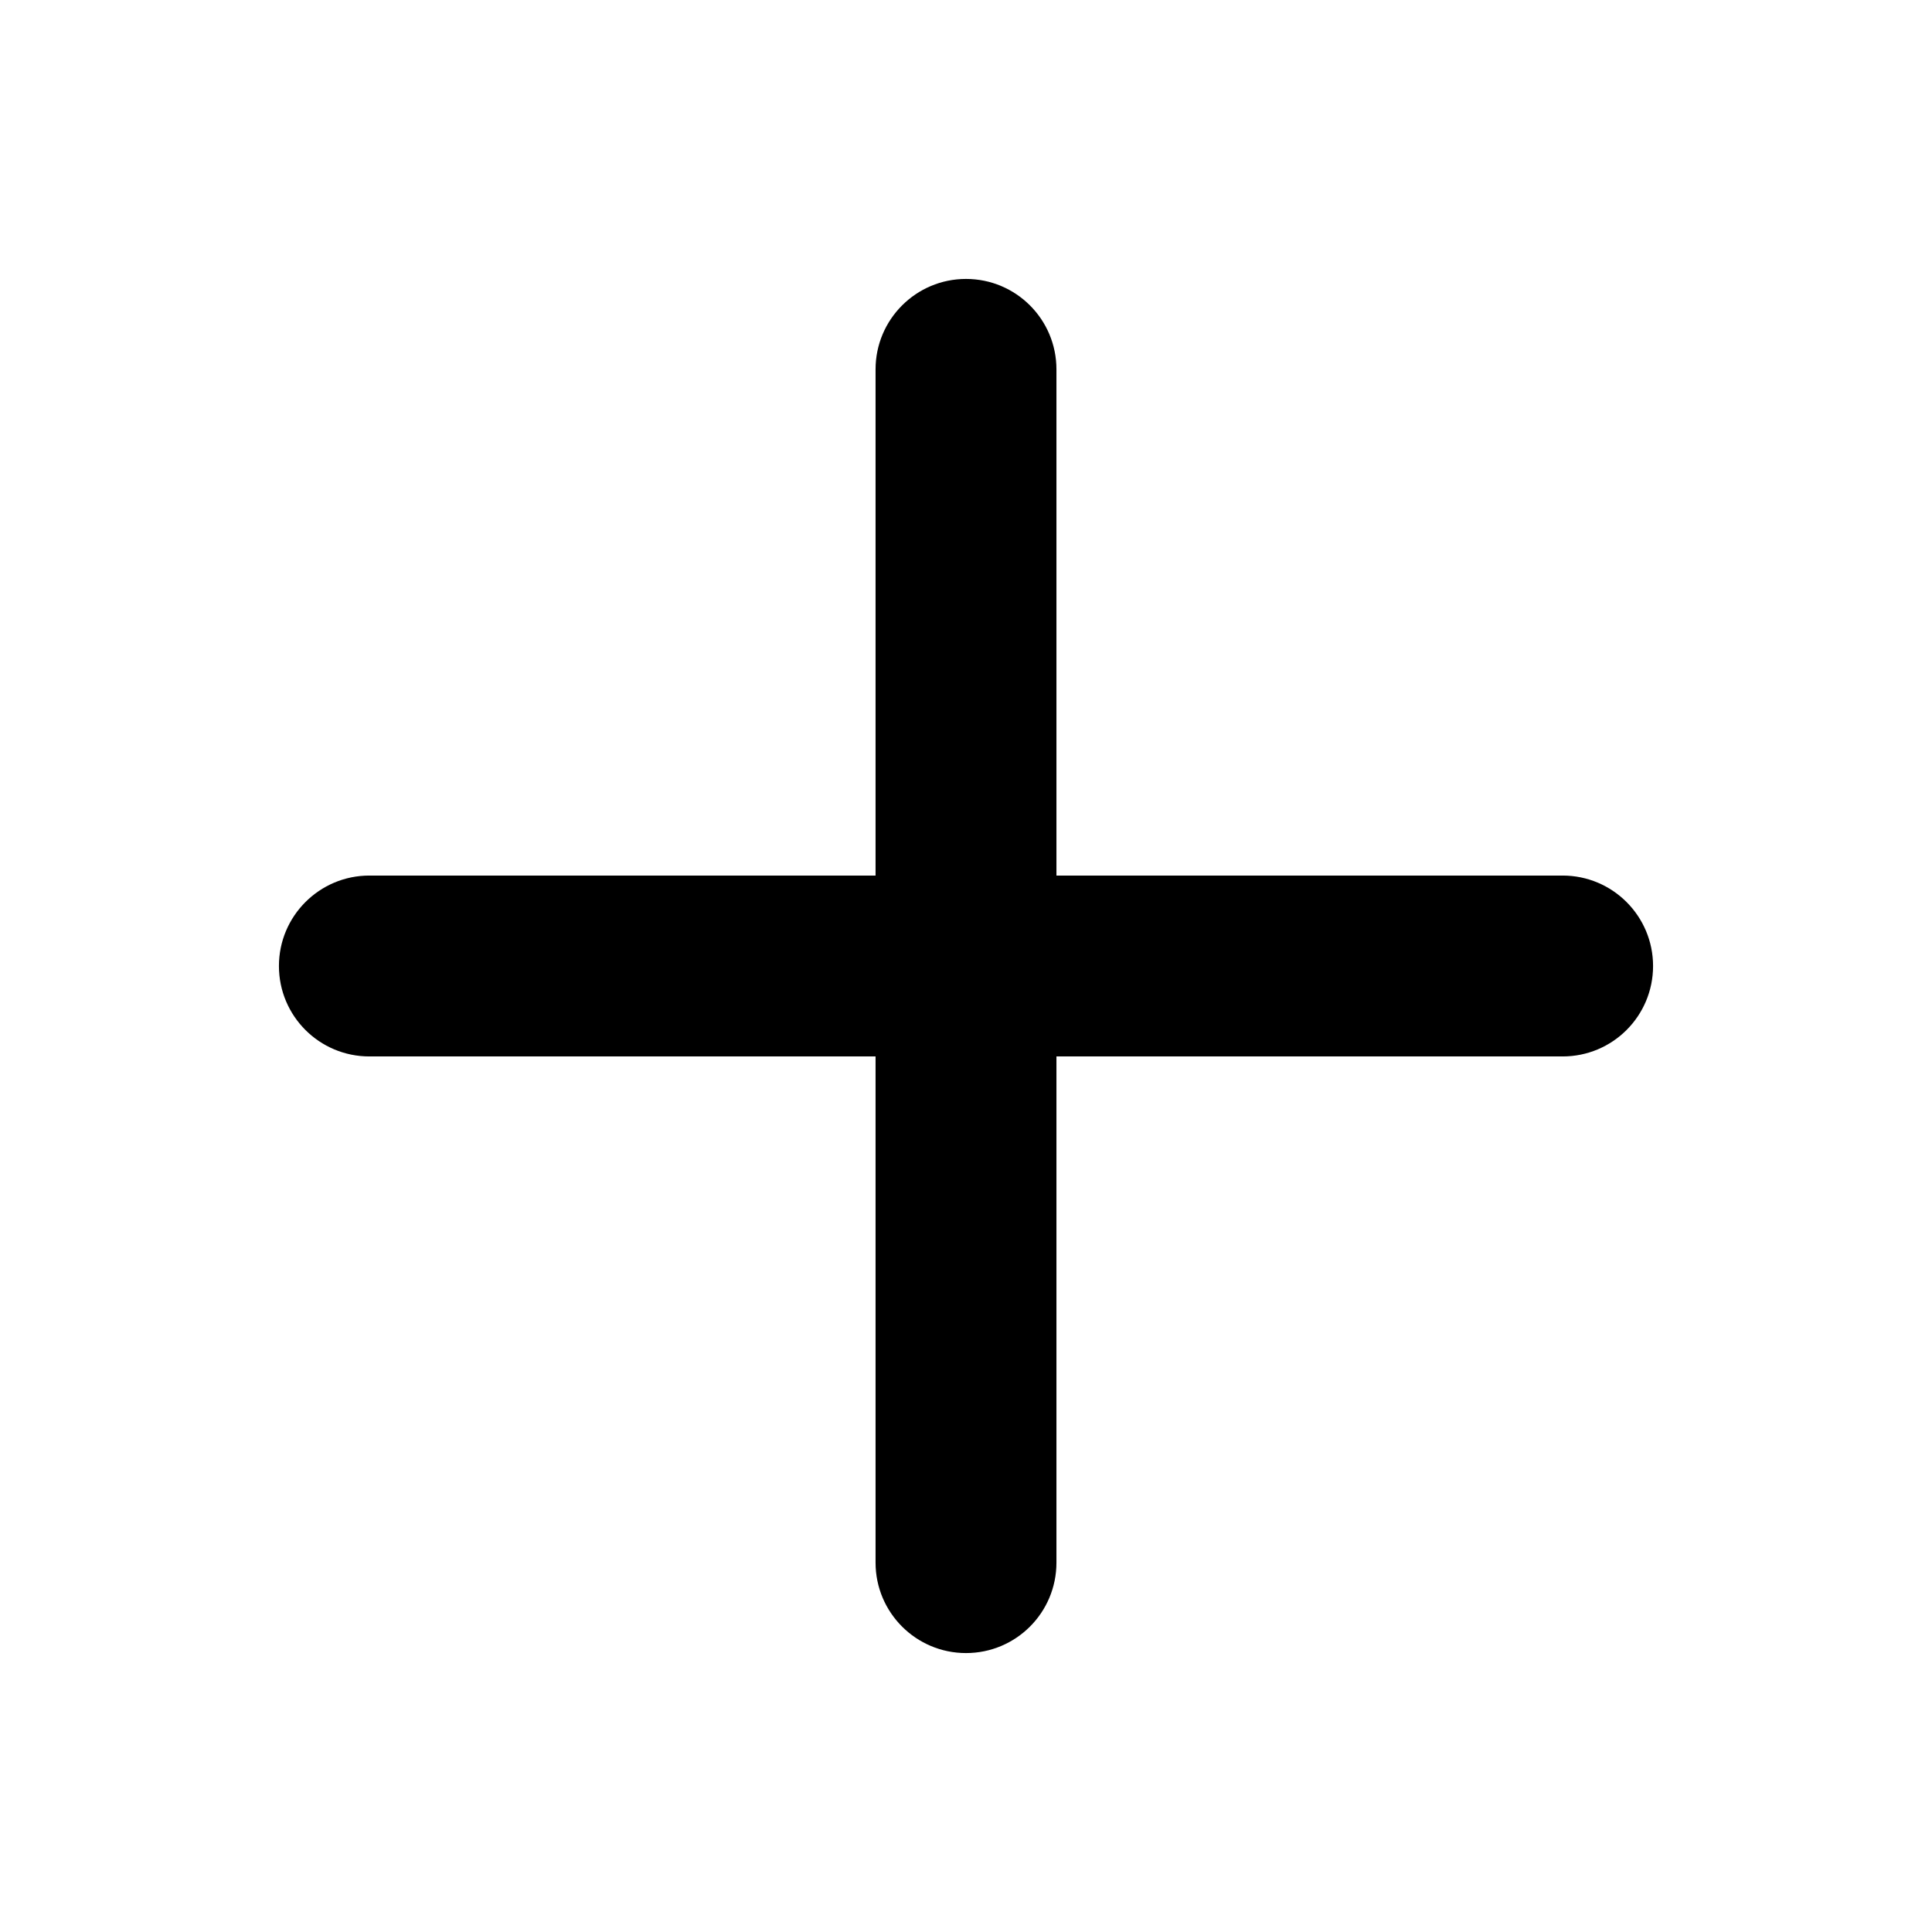 <svg width="16" height="16" viewBox="0 0 16 16" fill="none" xmlns="http://www.w3.org/2000/svg">
<path fill-rule="evenodd" clip-rule="evenodd" d="M7.251 12.941C7.251 13.355 7.587 13.69 8 13.69C8.414 13.69 8.749 13.355 8.749 12.941L8.749 8.749H12.941C13.355 8.749 13.69 8.414 13.69 8C13.69 7.587 13.355 7.251 12.941 7.251L8.749 7.251L8.749 3.059C8.749 2.645 8.414 2.31 8 2.31C7.587 2.31 7.251 2.645 7.251 3.059L7.251 7.251L3.059 7.251C2.645 7.251 2.31 7.587 2.31 8C2.31 8.414 2.645 8.749 3.059 8.749L7.251 8.749L7.251 12.941Z" fill="currentColor"/>
</svg>
